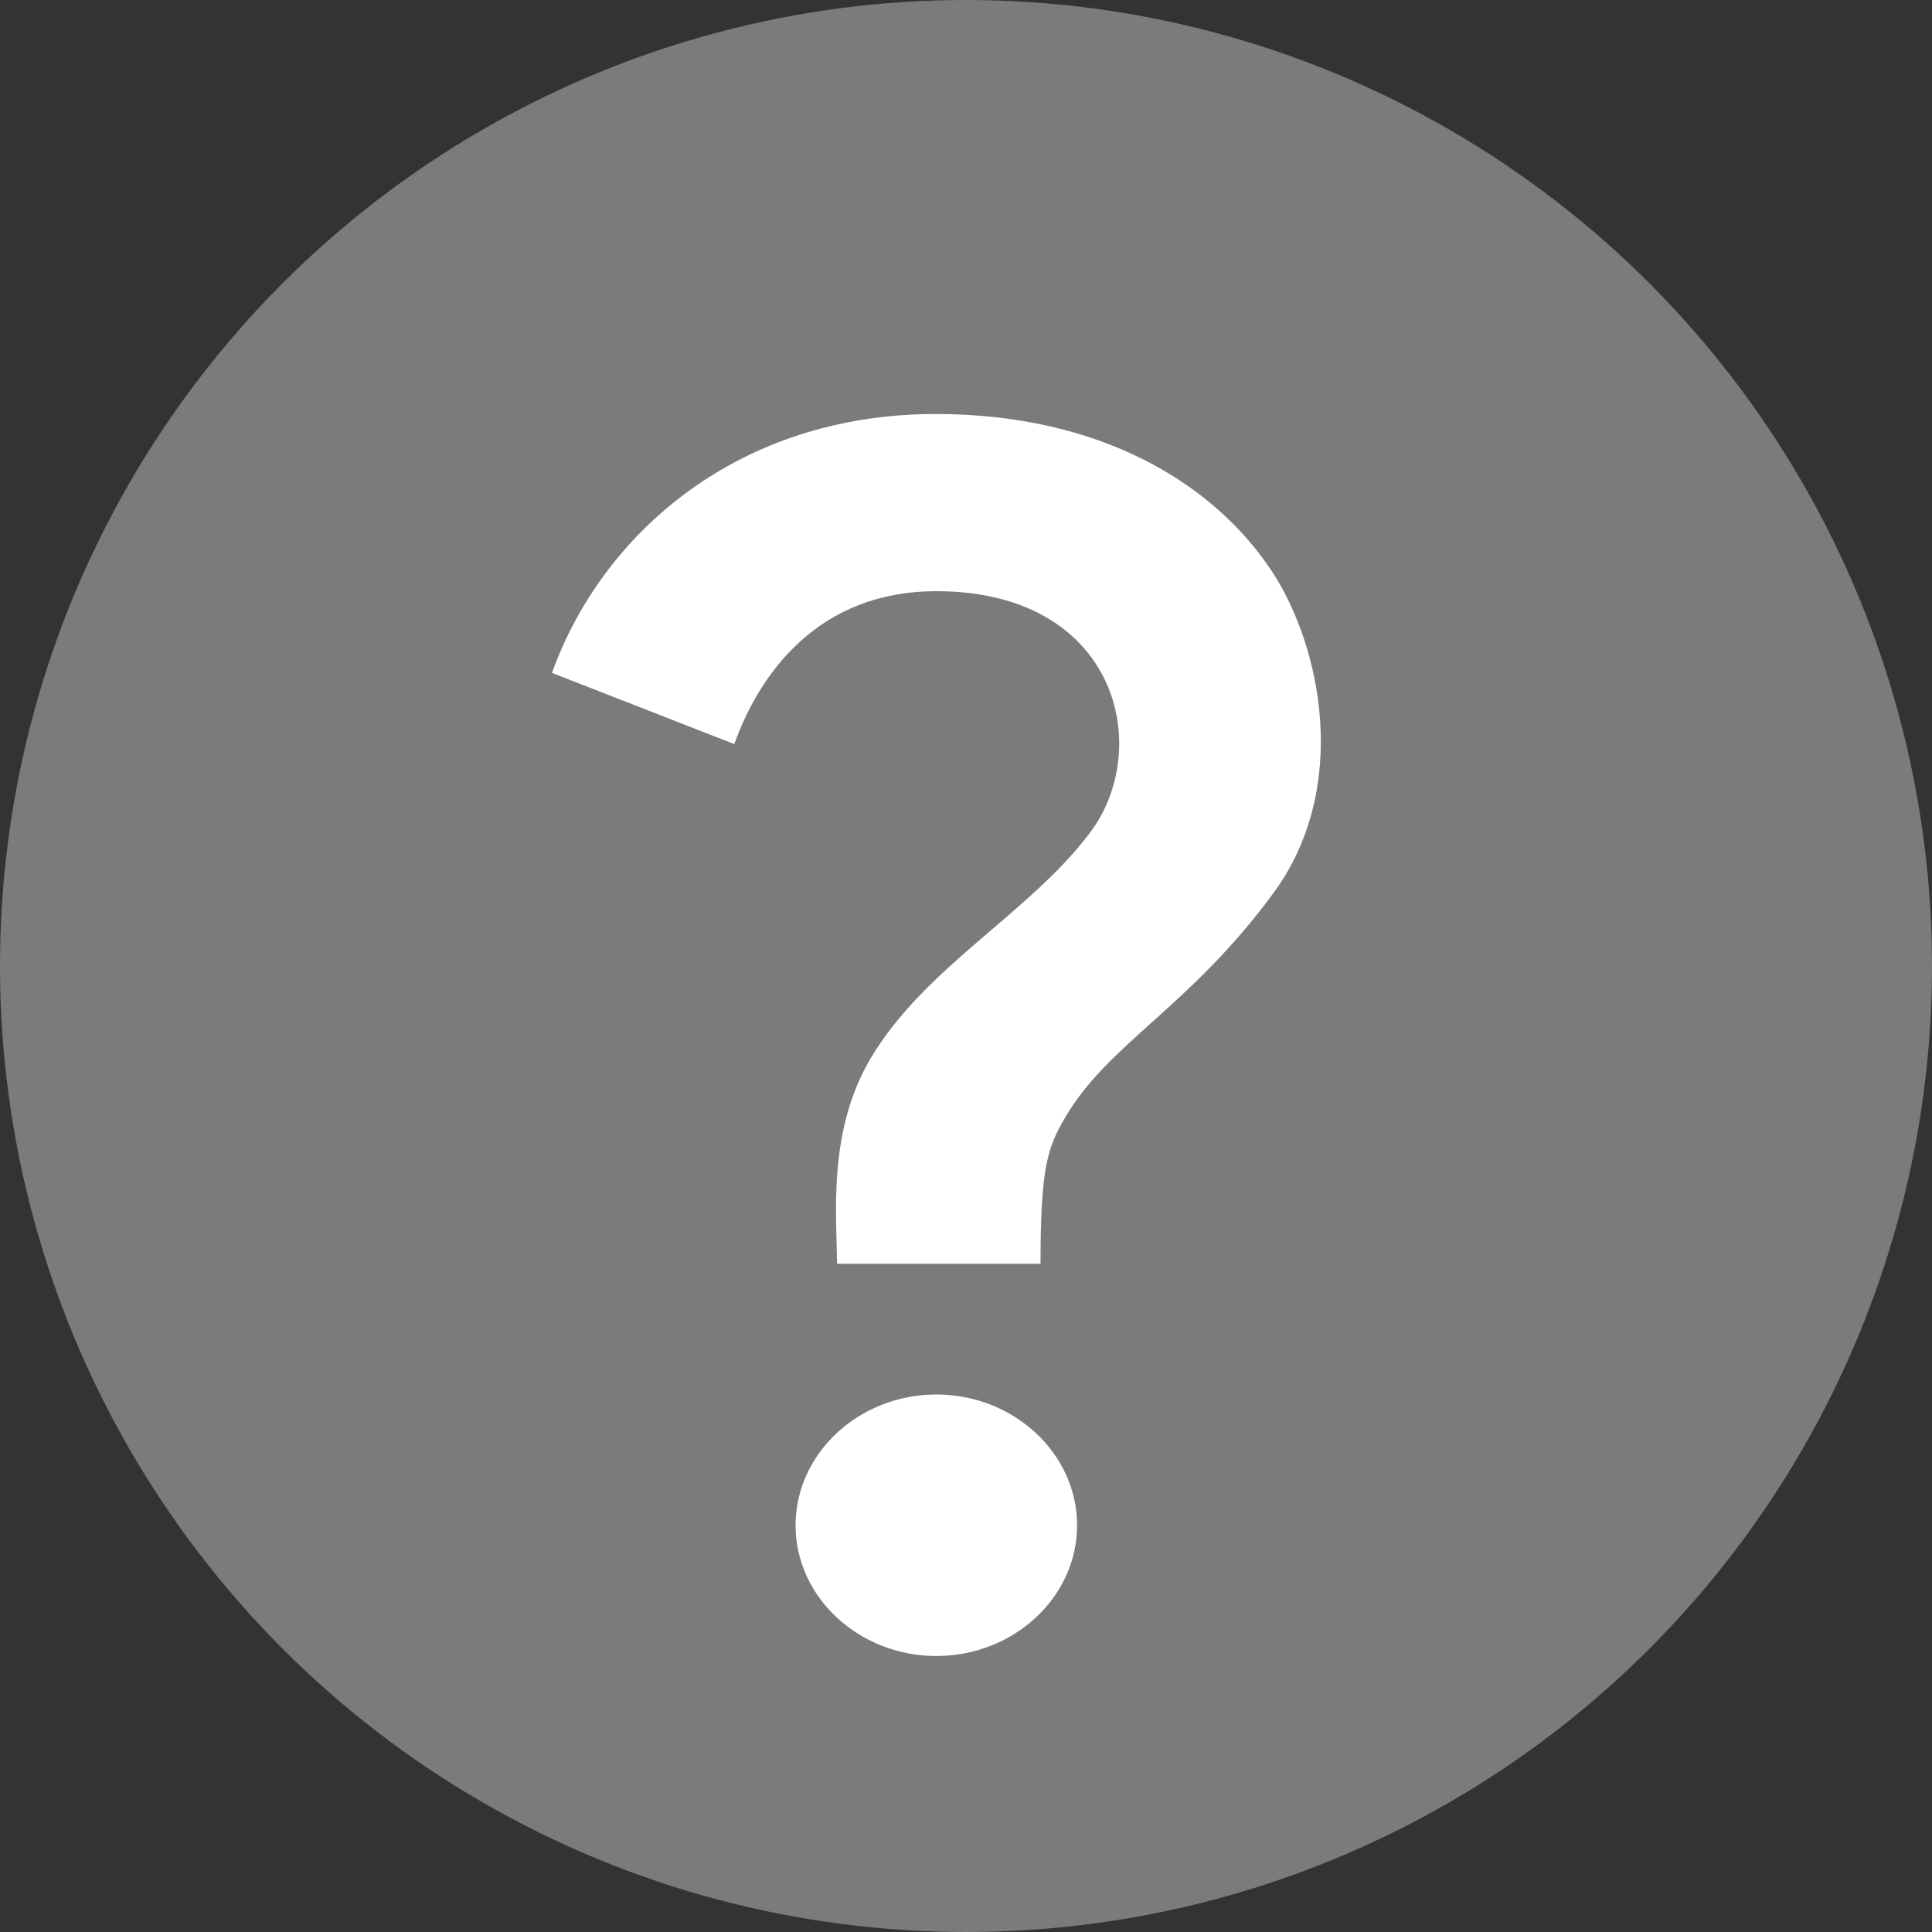 <svg width="20" height="20" viewBox="0 0 14 14" fill="none" xmlns="http://www.w3.org/2000/svg">
<rect x="0" y="0" width="14" height="14" fill="#333333" stroke="none"/>
<circle cx="7" cy="7" r="7" fill="#7B7B7C"/>
<path d="M6.311 7.666C6.703 7.007 7.458 6.619 7.897 6.036C8.361 5.425 8.101 4.284 6.785 4.284C5.923 4.284 5.5 4.89 5.321 5.392L4 4.876C4.362 3.867 5.347 3 6.78 3C7.979 3 8.8 3.507 9.218 4.142C9.575 4.686 9.784 5.705 9.234 6.463C8.621 7.301 8.035 7.557 7.719 8.097C7.591 8.315 7.54 8.457 7.54 9.158H6.066C6.061 8.788 6 8.187 6.311 7.666ZM7.805 11.053C7.805 11.574 7.346 12 6.785 12C6.224 12 5.765 11.574 5.765 11.053C5.765 10.532 6.224 10.105 6.785 10.105C7.346 10.105 7.805 10.532 7.805 11.053Z" fill="white"/>
</svg>
